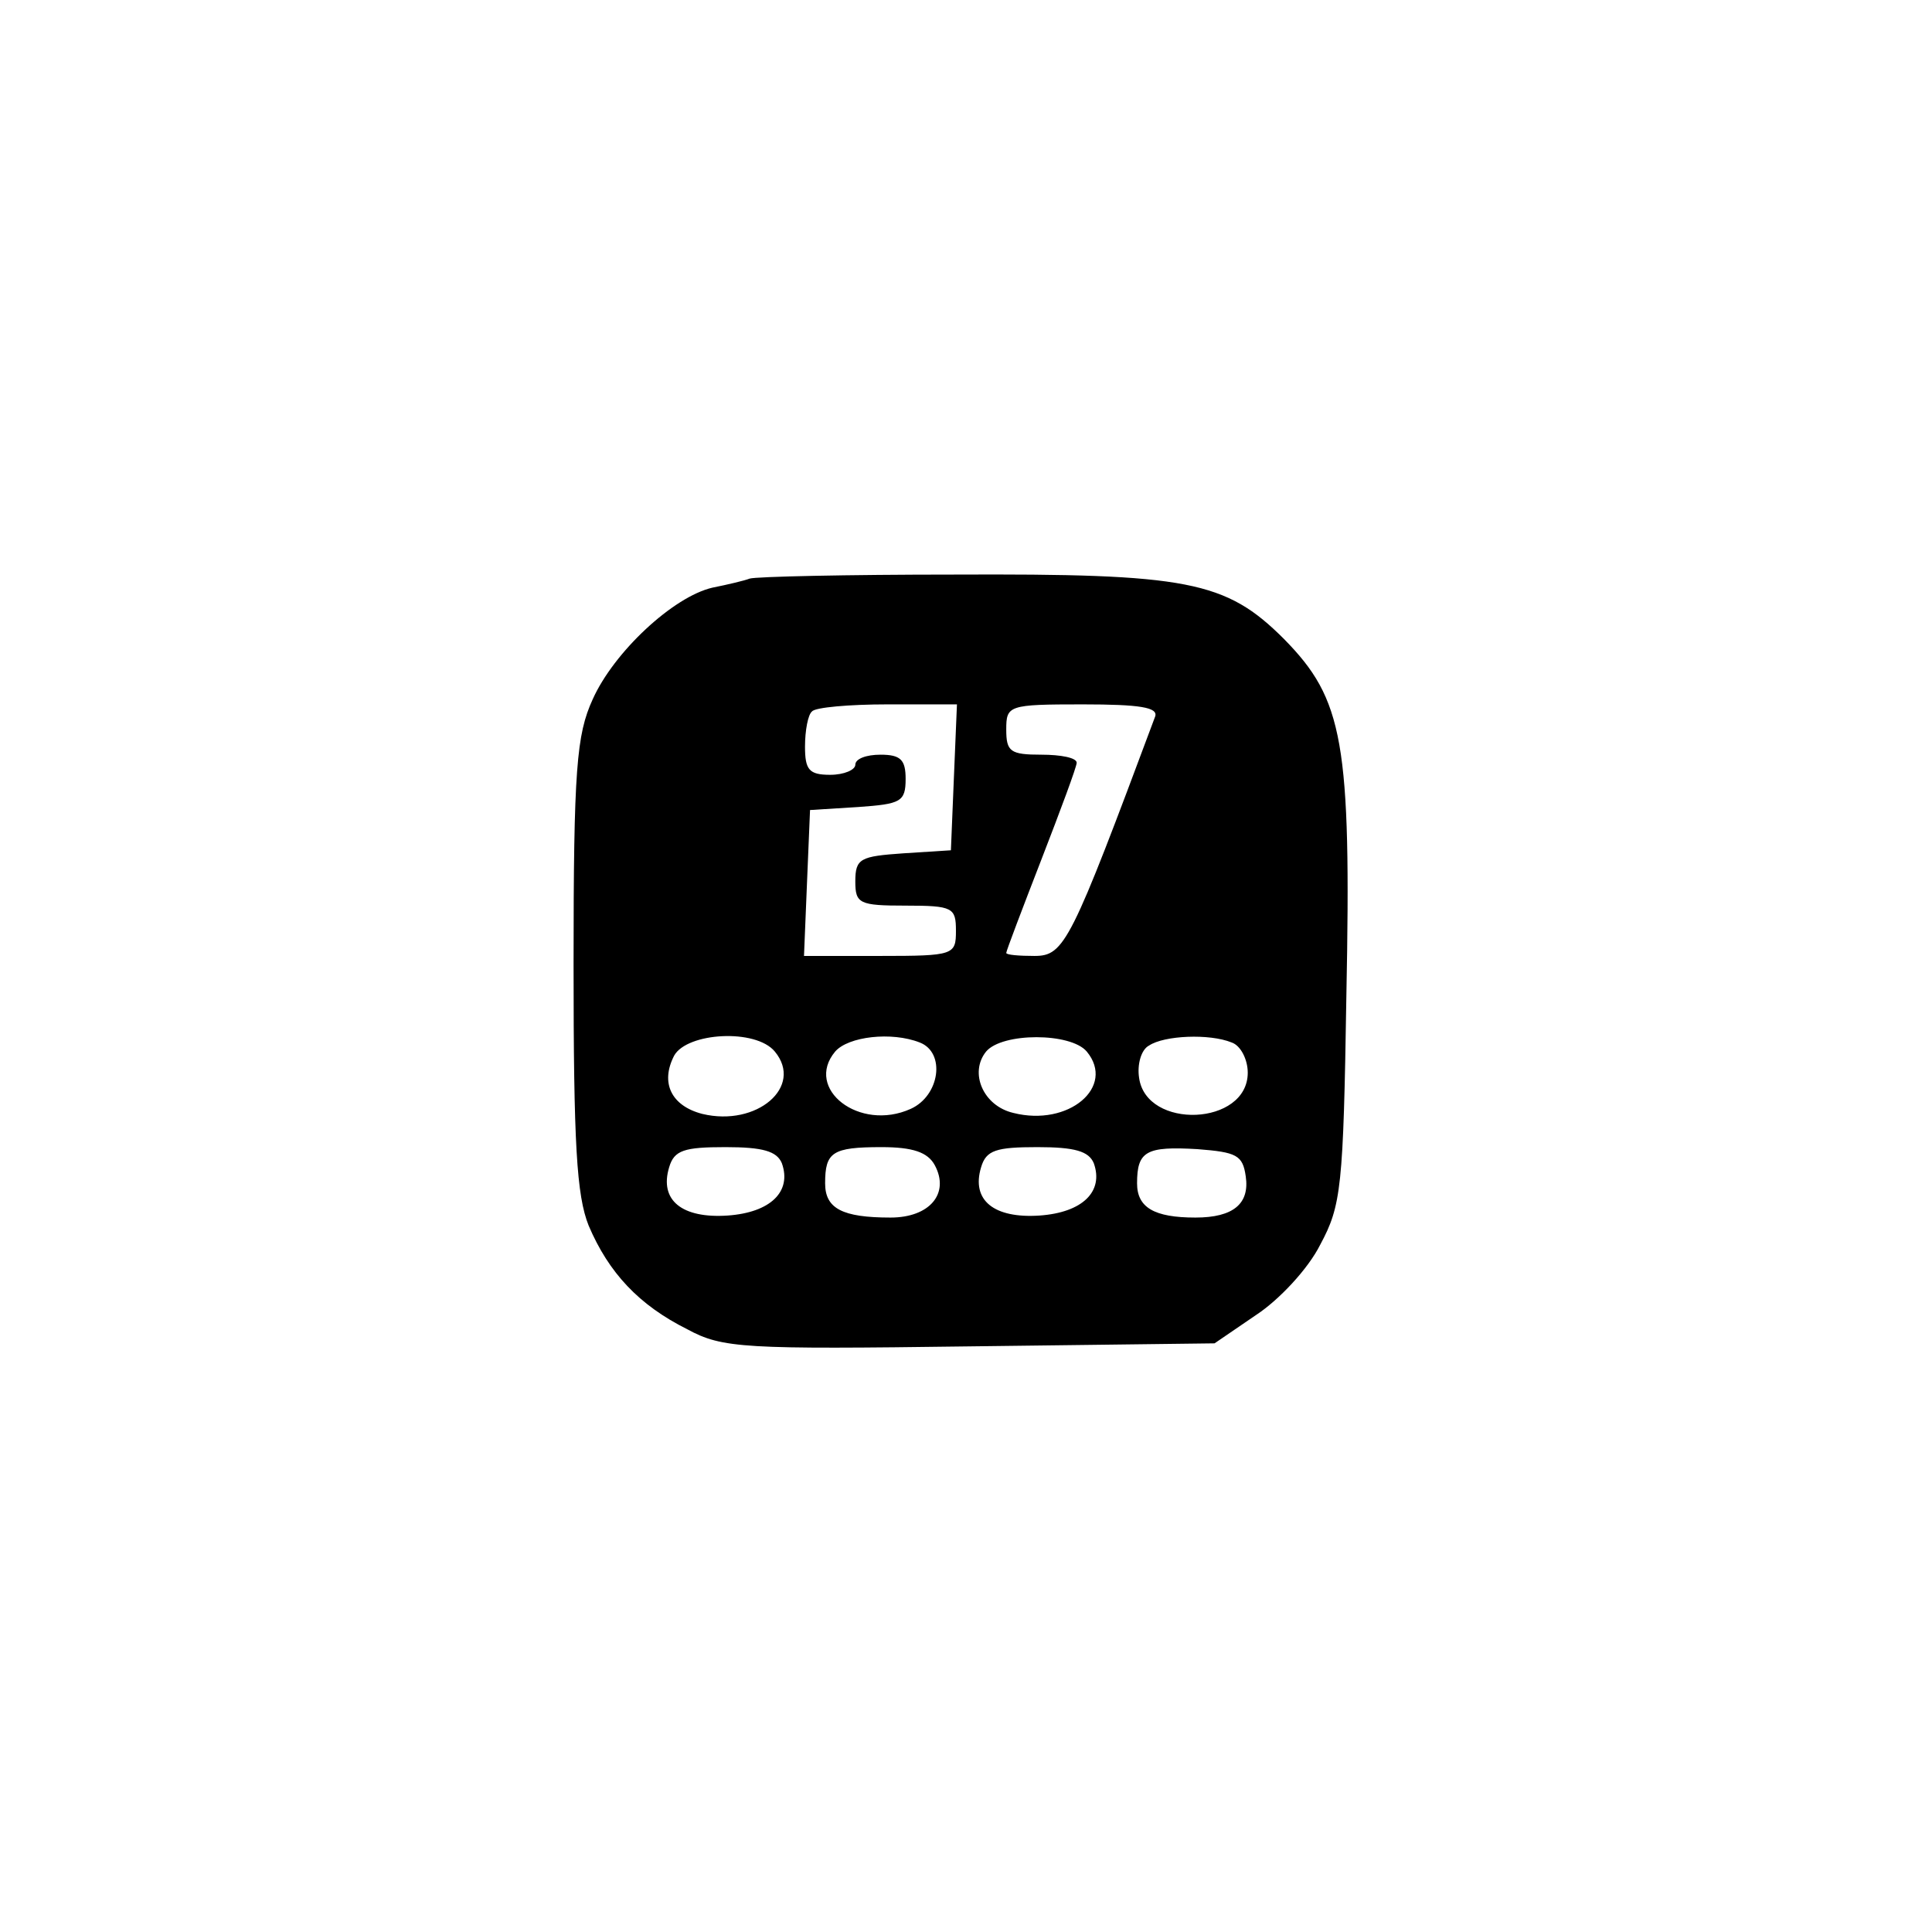 <?xml version="1.0" standalone="no"?>
<!DOCTYPE svg PUBLIC "-//W3C//DTD SVG 20010904//EN"
 "http://www.w3.org/TR/2001/REC-SVG-20010904/DTD/svg10.dtd">
<svg version="1.0" xmlns="http://www.w3.org/2000/svg"
 width="192pt" height="192pt" viewBox="0 0 192 192"
 preserveAspectRatio="xMidYMid meet">
<g transform="translate(0,192) scale(0.1,-0.1)"
fill="#000000" stroke="none">
810 c149 -35 263 -99 377 -209 169 -163 247 -351 247 -596 0 -245 -78 -433
-247 -596 -165 -159 -340 -229 -578 -229 -238 0 -413 70 -578 229 -169 163
-247 351 -247 596 0 238 70 413 229 578 111 115 239 190 390 227 107 26 298
26 407 0z"/>
<path d="M745 1345 c-5 -2 -22 -6 -37 -9 -39 -9 -98 -64 -119 -111 -16 -35
-19 -69 -19 -263 0 -179 3 -230 15 -260 20 -47 50 -79 98 -103 35 -19 56 -20
281 -17 l243 3 41 28 c23 15 52 46 64 70 21 39 23 57 26 247 5 253 -3 295 -62
355 -58 58 -96 65 -328 64 -106 0 -197 -2 -203 -4z m203 -197 l-3 -73 -47 -3
c-43 -3 -48 -5 -48 -28 0 -22 4 -24 50 -24 47 0 50 -2 50 -25 0 -24 -2 -25
-75 -25 l-76 0 3 73 3 72 48 3 c42 3 47 5 47 28 0 19 -5 24 -25 24 -14 0 -25
-4 -25 -10 0 -5 -11 -10 -25 -10 -21 0 -25 5 -25 28 0 16 3 32 7 35 3 4 37 7
75 7 l69 0 -3 -72z m200 60 c-84 -225 -90 -238 -120 -238 -15 0 -28 1 -28 3 0
2 16 44 35 93 19 49 35 92 35 96 0 5 -16 8 -35 8 -31 0 -35 3 -35 25 0 24 2
25 76 25 57 0 75 -3 72 -12z m-378 -333 c29 -35 -18 -75 -72 -62 -31 8 -42 31
-28 58 13 23 81 27 100 4z m144 9 c26 -10 20 -53 -9 -66 -51 -23 -106 20 -75
57 13 15 56 20 84 9z m166 -9 c29 -35 -18 -75 -73 -61 -30 7 -44 40 -27 61 16
19 84 19 100 0z m144 9 c9 -3 16 -17 16 -30 0 -53 -101 -57 -108 -5 -2 13 2
28 10 32 15 10 60 12 82 3z m-447 -120 c10 -28 -11 -49 -54 -52 -45 -3 -68 15
-58 48 5 17 15 20 56 20 37 0 51 -4 56 -16z m152 -2 c15 -28 -5 -52 -44 -52
-48 0 -65 9 -65 34 0 31 7 36 56 36 31 0 46 -5 53 -18z m158 2 c10 -28 -11
-49 -54 -52 -45 -3 -68 15 -58 48 5 17 15 20 56 20 37 0 51 -4 56 -16z m151
-13 c4 -27 -12 -41 -50 -41 -41 0 -58 10 -58 34 0 32 9 37 60 34 39 -3 45 -6
48 -27z"/>
</g>
</svg>
